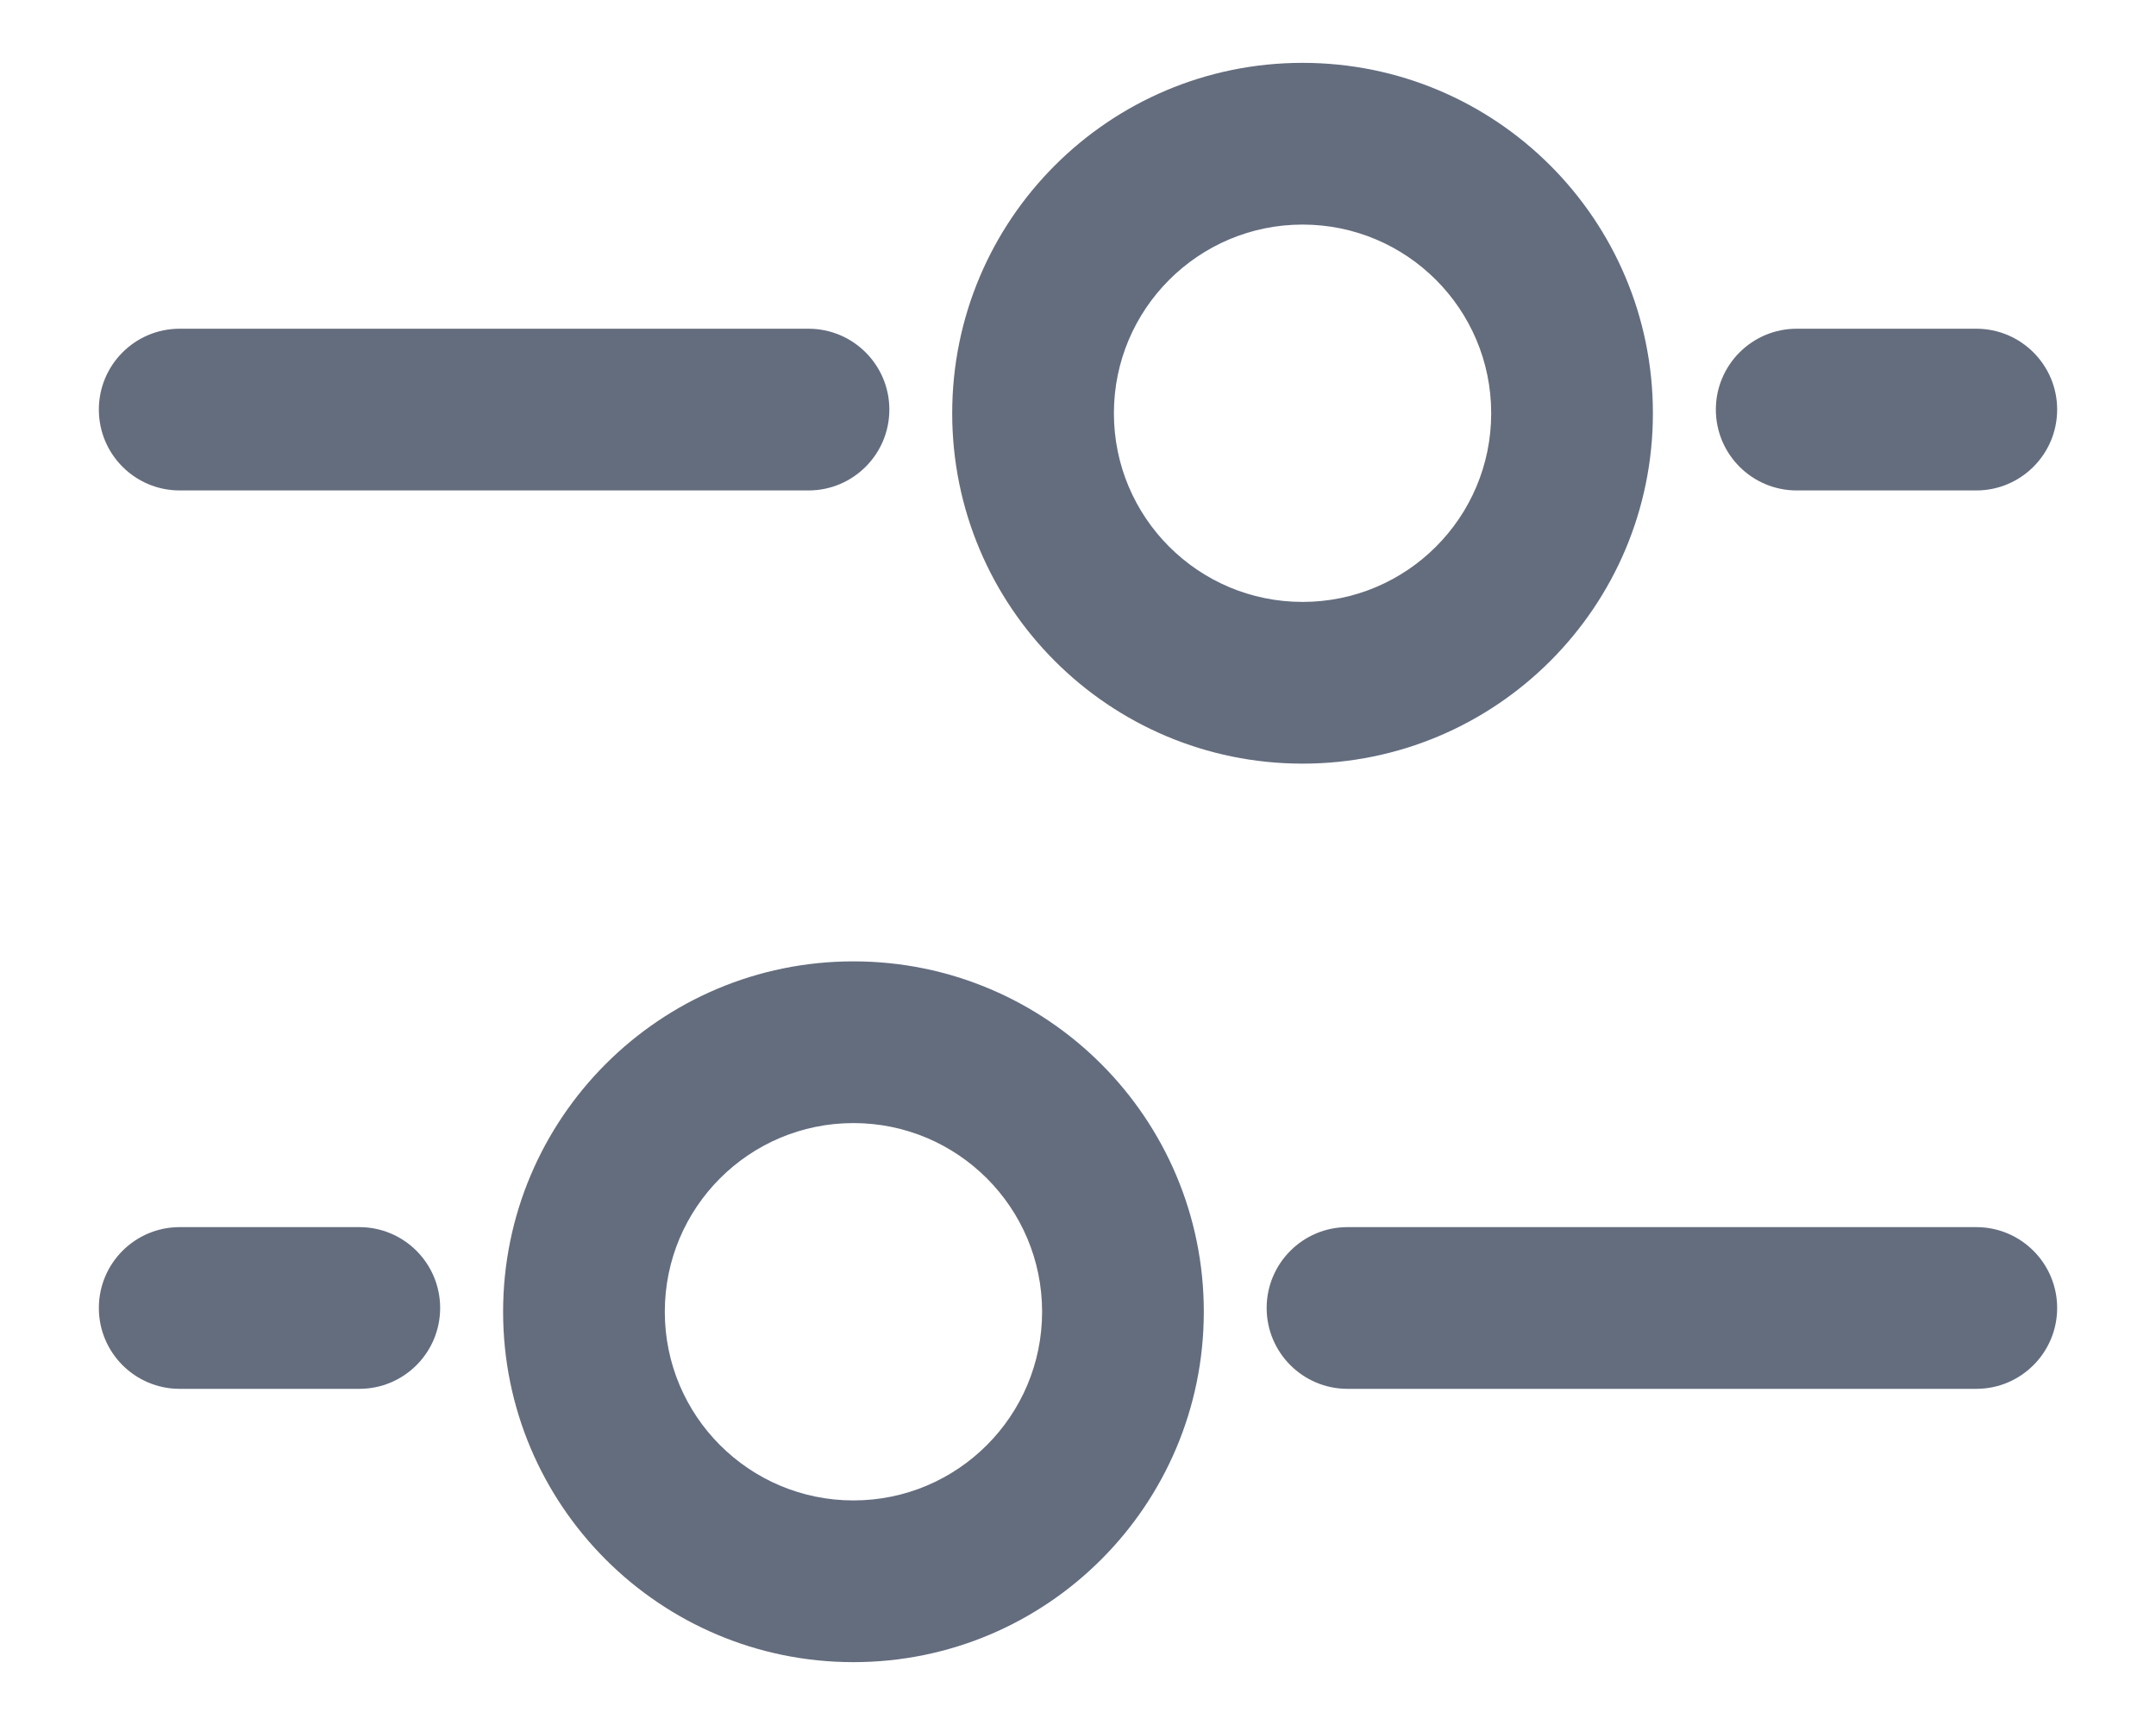 <svg width="20" height="16" viewBox="0 0 20 16" fill="none" xmlns="http://www.w3.org/2000/svg">
<path fill-rule="evenodd" clip-rule="evenodd" d="M12.083 5.583C13.05 5.583 13.833 4.8 13.833 3.833C13.833 2.867 13.05 2.083 12.083 2.083C11.117 2.083 10.333 2.867 10.333 3.833C10.333 4.8 11.117 5.583 12.083 5.583ZM15.333 3.833C15.333 5.628 13.878 7.083 12.083 7.083C10.288 7.083 8.833 5.628 8.833 3.833C8.833 2.038 10.288 0.583 12.083 0.583C13.878 0.583 15.333 2.038 15.333 3.833ZM7.917 13.917C6.95 13.917 6.167 13.133 6.167 12.167C6.167 11.2 6.95 10.417 7.917 10.417C8.883 10.417 9.667 11.2 9.667 12.167C9.667 13.133 8.883 13.917 7.917 13.917ZM4.667 12.167C4.667 13.962 6.122 15.417 7.917 15.417C9.712 15.417 11.167 13.962 11.167 12.167C11.167 10.372 9.712 8.917 7.917 8.917C6.122 8.917 4.667 10.372 4.667 12.167ZM11.75 12.132C11.75 11.718 12.086 11.382 12.5 11.382H18.333C18.747 11.382 19.083 11.718 19.083 12.132C19.083 12.546 18.747 12.882 18.333 12.882H12.5C12.086 12.882 11.75 12.546 11.75 12.132ZM7.5 3.049C7.914 3.049 8.25 3.385 8.25 3.799C8.25 4.213 7.914 4.549 7.5 4.549L1.667 4.549C1.252 4.549 0.917 4.213 0.917 3.799C0.917 3.385 1.252 3.049 1.667 3.049L7.5 3.049ZM0.917 12.132C0.917 11.718 1.252 11.382 1.667 11.382H3.333C3.748 11.382 4.083 11.718 4.083 12.132C4.083 12.546 3.748 12.882 3.333 12.882H1.667C1.252 12.882 0.917 12.546 0.917 12.132ZM18.333 3.049C18.747 3.049 19.083 3.385 19.083 3.799C19.083 4.213 18.747 4.549 18.333 4.549H16.667C16.253 4.549 15.917 4.213 15.917 3.799C15.917 3.385 16.253 3.049 16.667 3.049H18.333Z" fill="#646D7E"/>
</svg>
